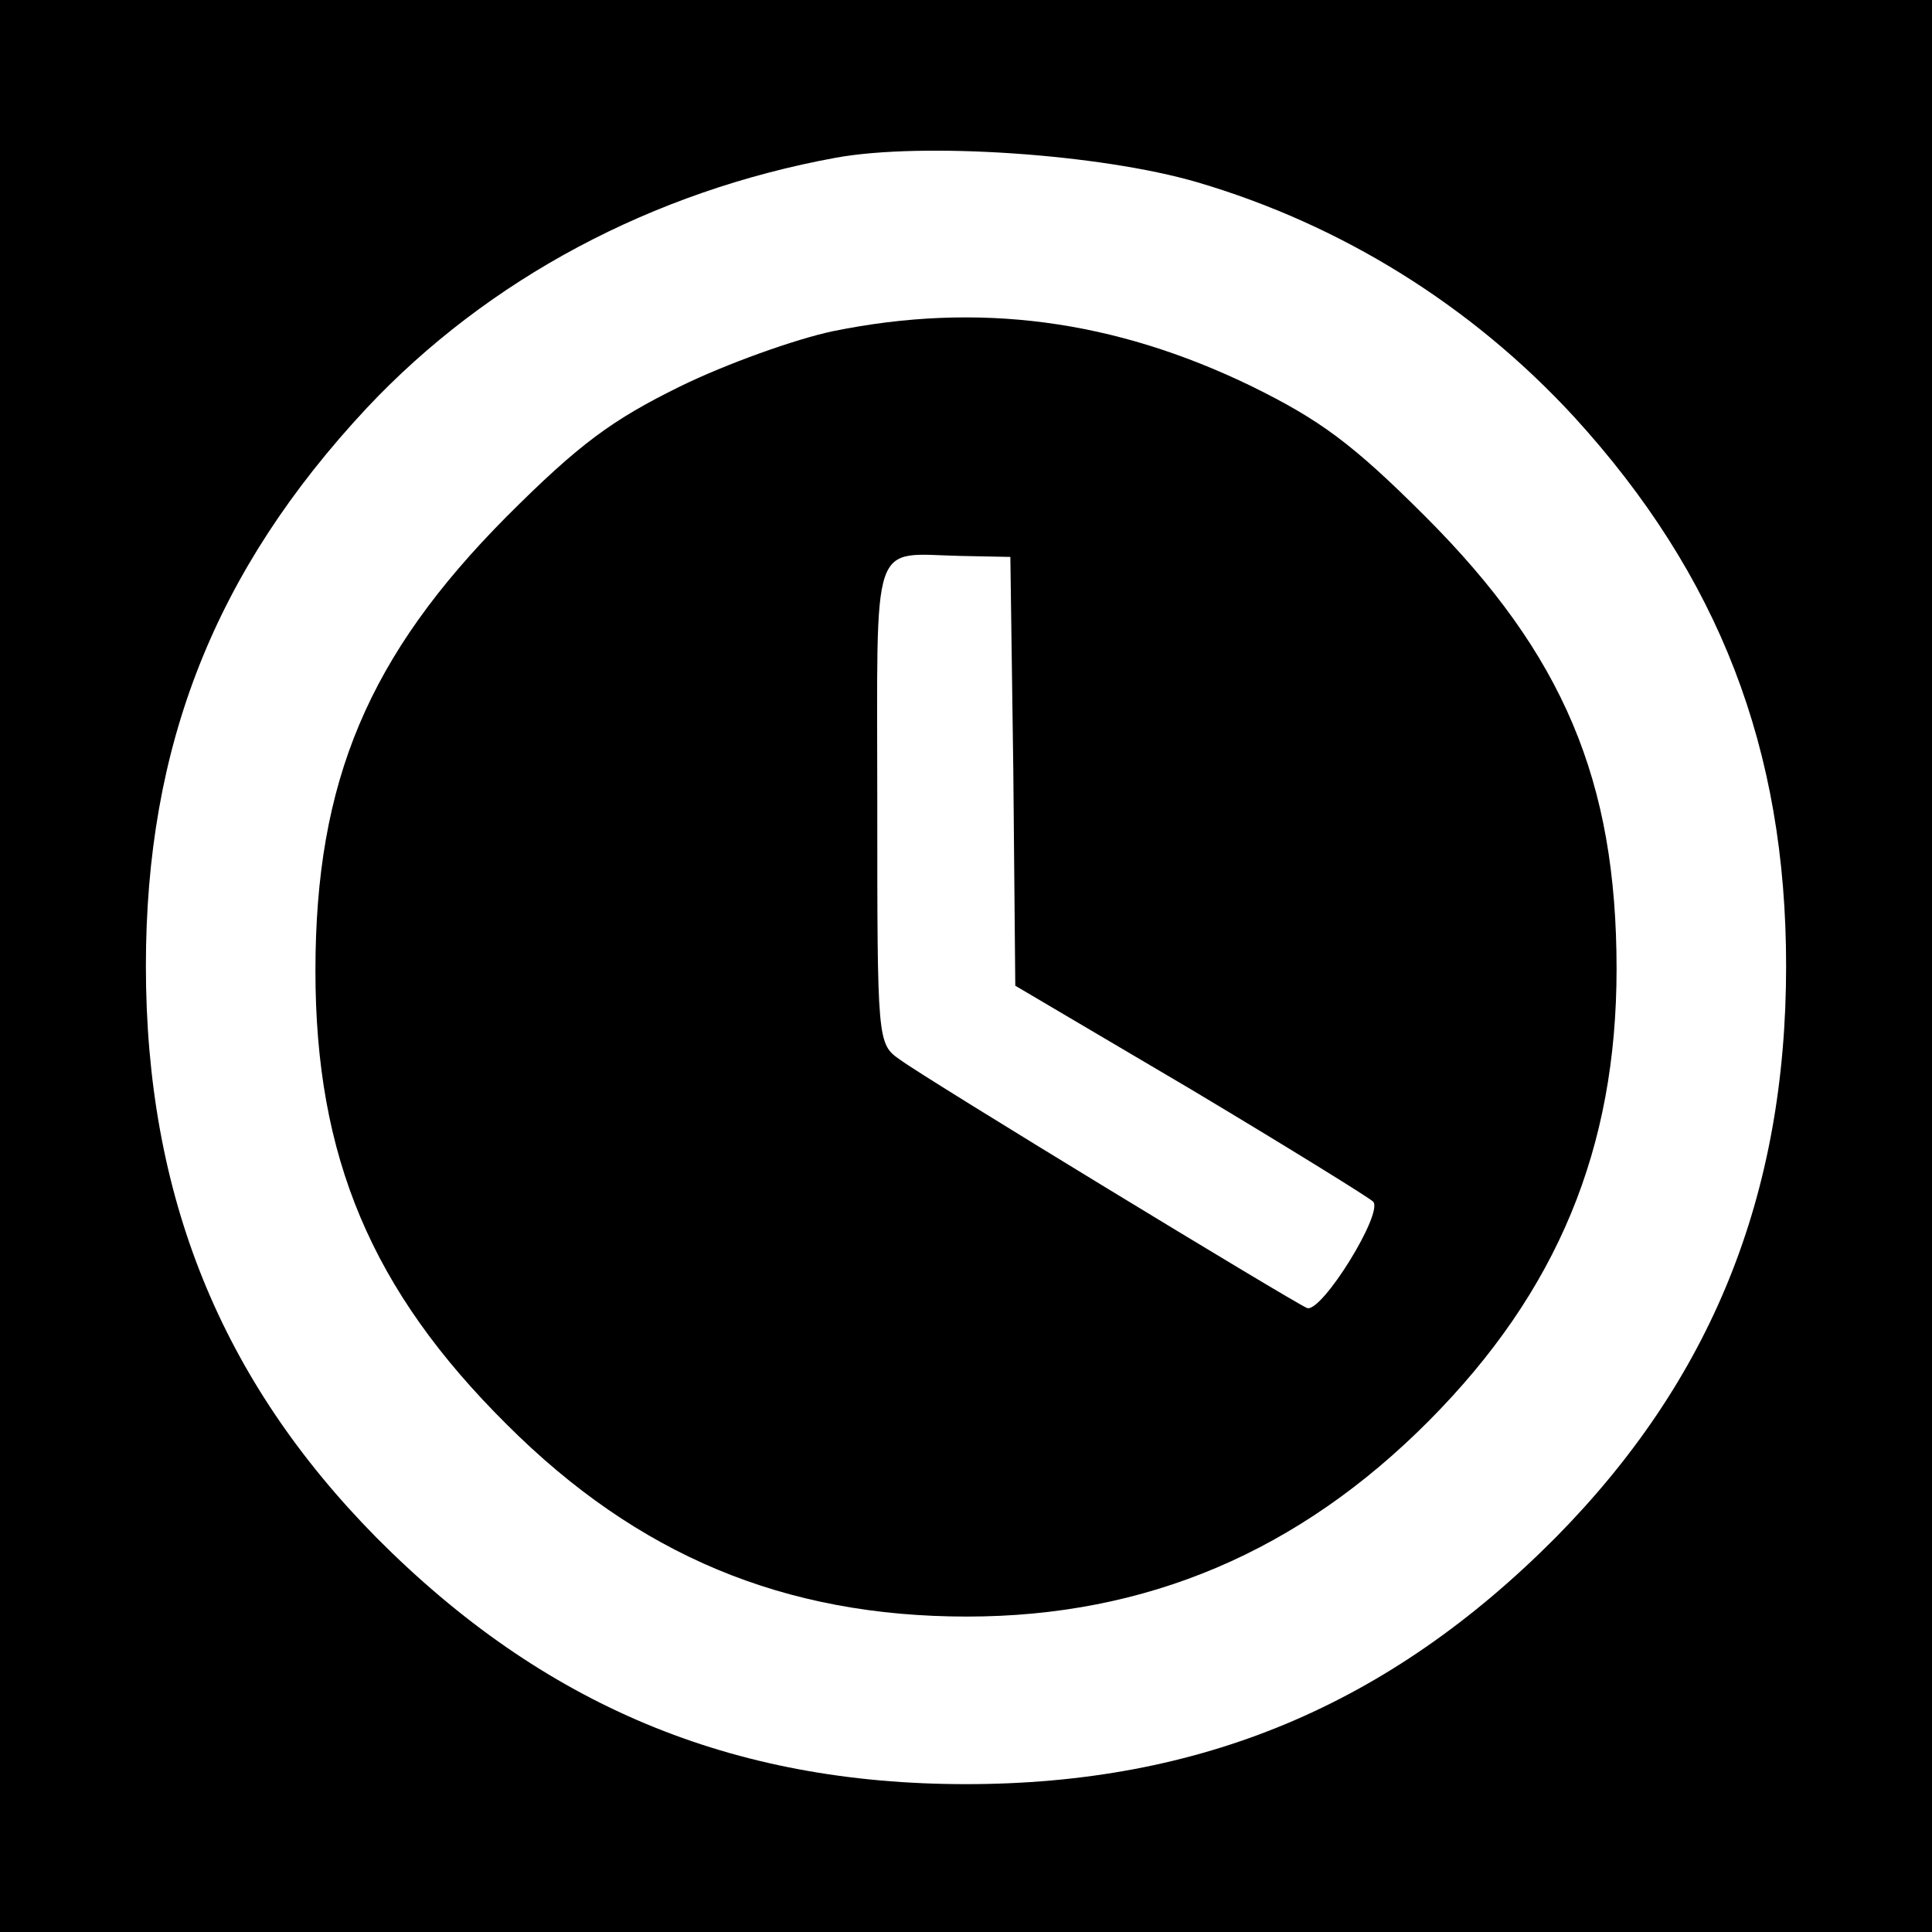 <?xml version="1.0" standalone="no"?>
<!DOCTYPE svg PUBLIC "-//W3C//DTD SVG 20010904//EN"
 "http://www.w3.org/TR/2001/REC-SVG-20010904/DTD/svg10.dtd">
<svg version="1.0" xmlns="http://www.w3.org/2000/svg"
 width="196pt" height="196pt" viewBox="0 0 196 196"
 preserveAspectRatio="xMidYMid meet">
<g transform="translate(0,196) scale(0.1,-0.1)"
fill="#000000" stroke="none">
<path d="M0 980 l0 -980 980 0 980 0 0 980 0 980 -980 0 -980 0 0 -980z m1215
795 c146 -43 278 -125 382 -238 147 -161 215 -337 215 -557 0 -233 -76 -420
-234 -580 -169 -170 -360 -250 -598 -250 -238 0 -429 80 -598 250 -158 160
-234 347 -234 580 0 224 70 401 224 566 123 131 290 220 476 254 88 16 268 4
367 -25z"/>
<path d="M845 1624 c-38 -8 -108 -33 -155 -56 -69 -34 -102 -58 -176 -132
-140 -141 -194 -268 -194 -461 0 -189 57 -324 194 -460 133 -133 282 -195 467
-195 182 0 337 66 469 199 130 131 190 276 190 458 0 191 -54 319 -194 459
-74 74 -107 98 -176 132 -140 68 -278 86 -425 56z m183 -446 l2 -218 178 -105
c97 -58 181 -110 185 -114 11 -11 -52 -113 -67 -108 -16 7 -386 232 -413 252
-23 16 -23 18 -23 260 0 275 -8 253 85 251 l50 -1 3 -217z"/>
</g>
</svg>
